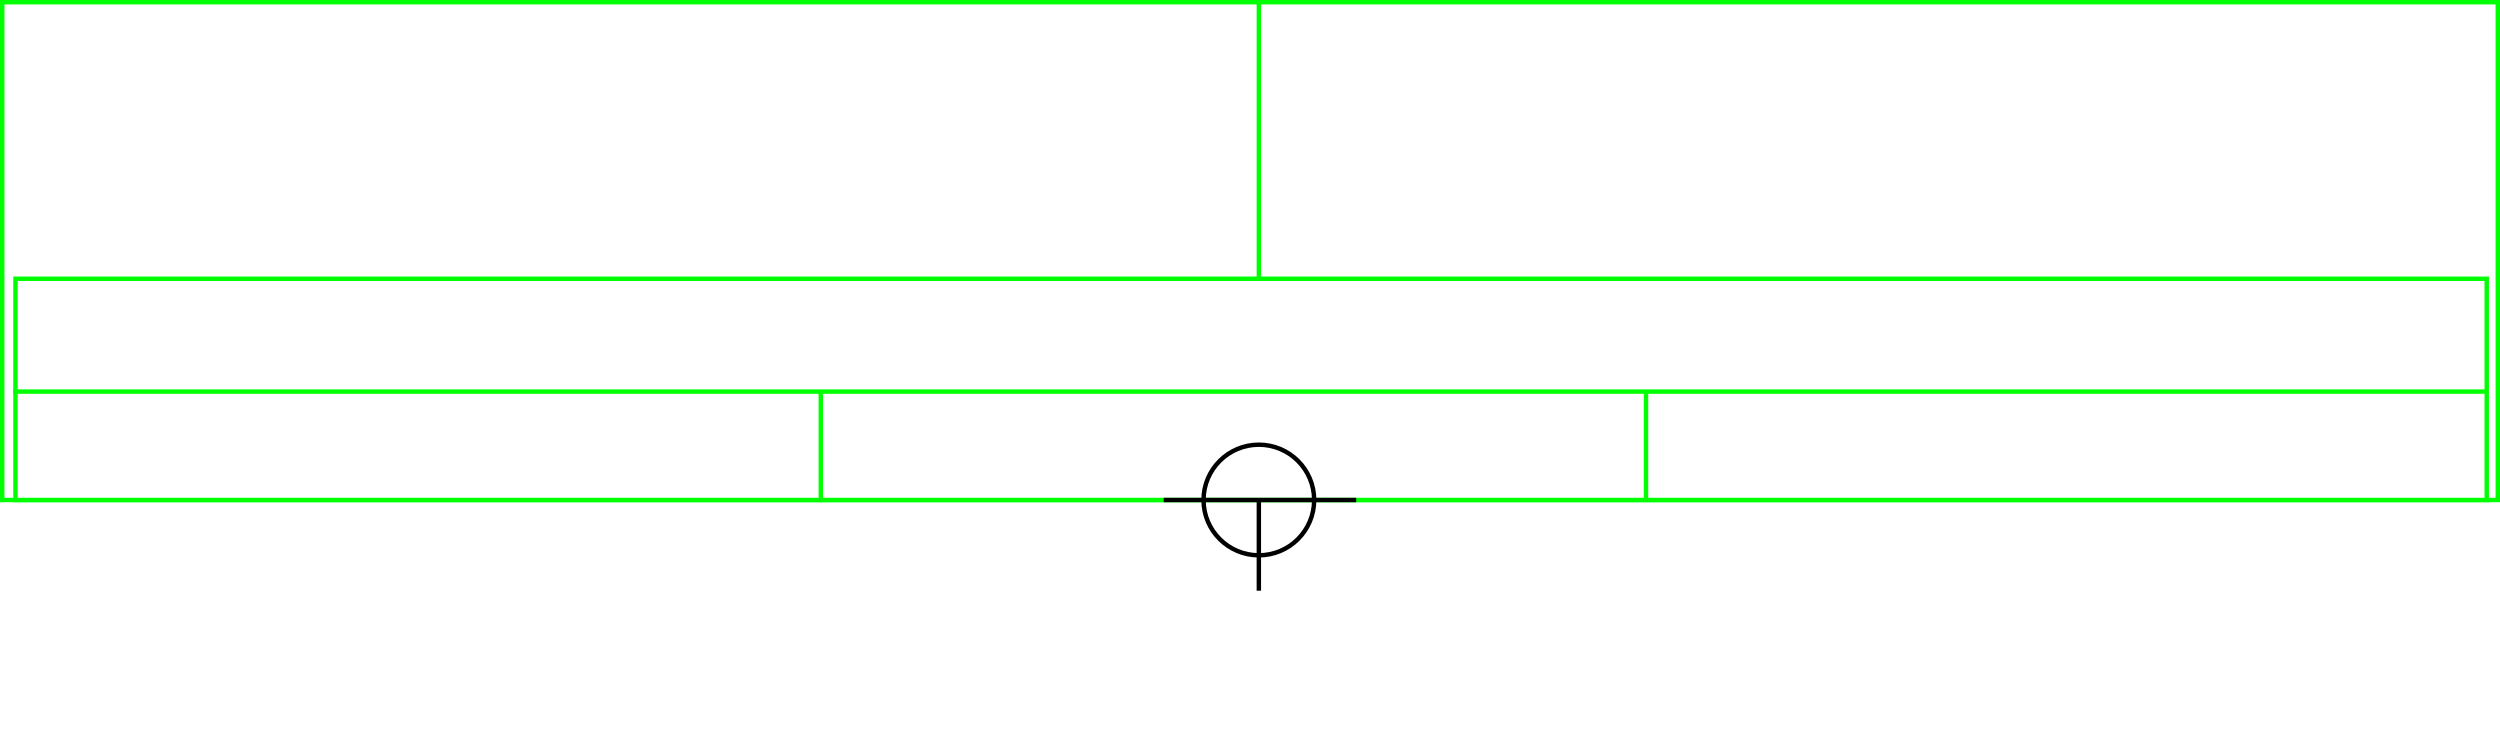 <svg xmlns="http://www.w3.org/2000/svg" height="339" width="1130">
  <g>
    <title>background</title>
    <rect fill="#fff" height="339" id="canvas_background" width="1130" x="0" y="0"></rect>
  </g>
  <g>
    <title>Rahmen</title>
    <rect fill="#fff" height="225" id="r1" stroke="#00FF00" stroke-width="2" width="1128" x="1" y="1"></rect>
  </g>
  <g>
    <title>Zaehler</title>
    <line fill="none" id="z4" stroke="#00FF00" stroke-width="2" x1="569" x2="569" y1="1" y2="151"></line>
  </g>
  <g>
    <title>Verteiler</title>
    <rect fill="#fff" height="100" id="v1" stroke="#00FF00" stroke-width="2" width="1117" x="7" y="126"></rect>
    <line fill="none" id="v2" stroke="#00FF00" stroke-width="2" x1="6" x2="1124" y1="177" y2="177"></line>
    <line fill="none" id="v3" stroke="#00FF00" stroke-width="2" x1="371" x2="371" y1="177" y2="226"></line>
    <line fill="none" id="v4" stroke="#00FF00" stroke-width="2" x1="744" x2="744" y1="177" y2="226"></line>
  </g>
  <g>
    <title>NAP</title>
    <ellipse cx="569" cy="226" fill="none" id="svg21" rx="25" ry="25" stroke="#000" stroke-width="2"></ellipse>
    <line fill="none" id="svg22" stroke="#000" stroke-width="2" x1="526" x2="613" y1="226" y2="226"></line>
    <line fill="none" id="svg23" stroke="#000" stroke-width="2" x1="569" x2="569" y1="226" y2="267"></line>
  </g>
</svg>
